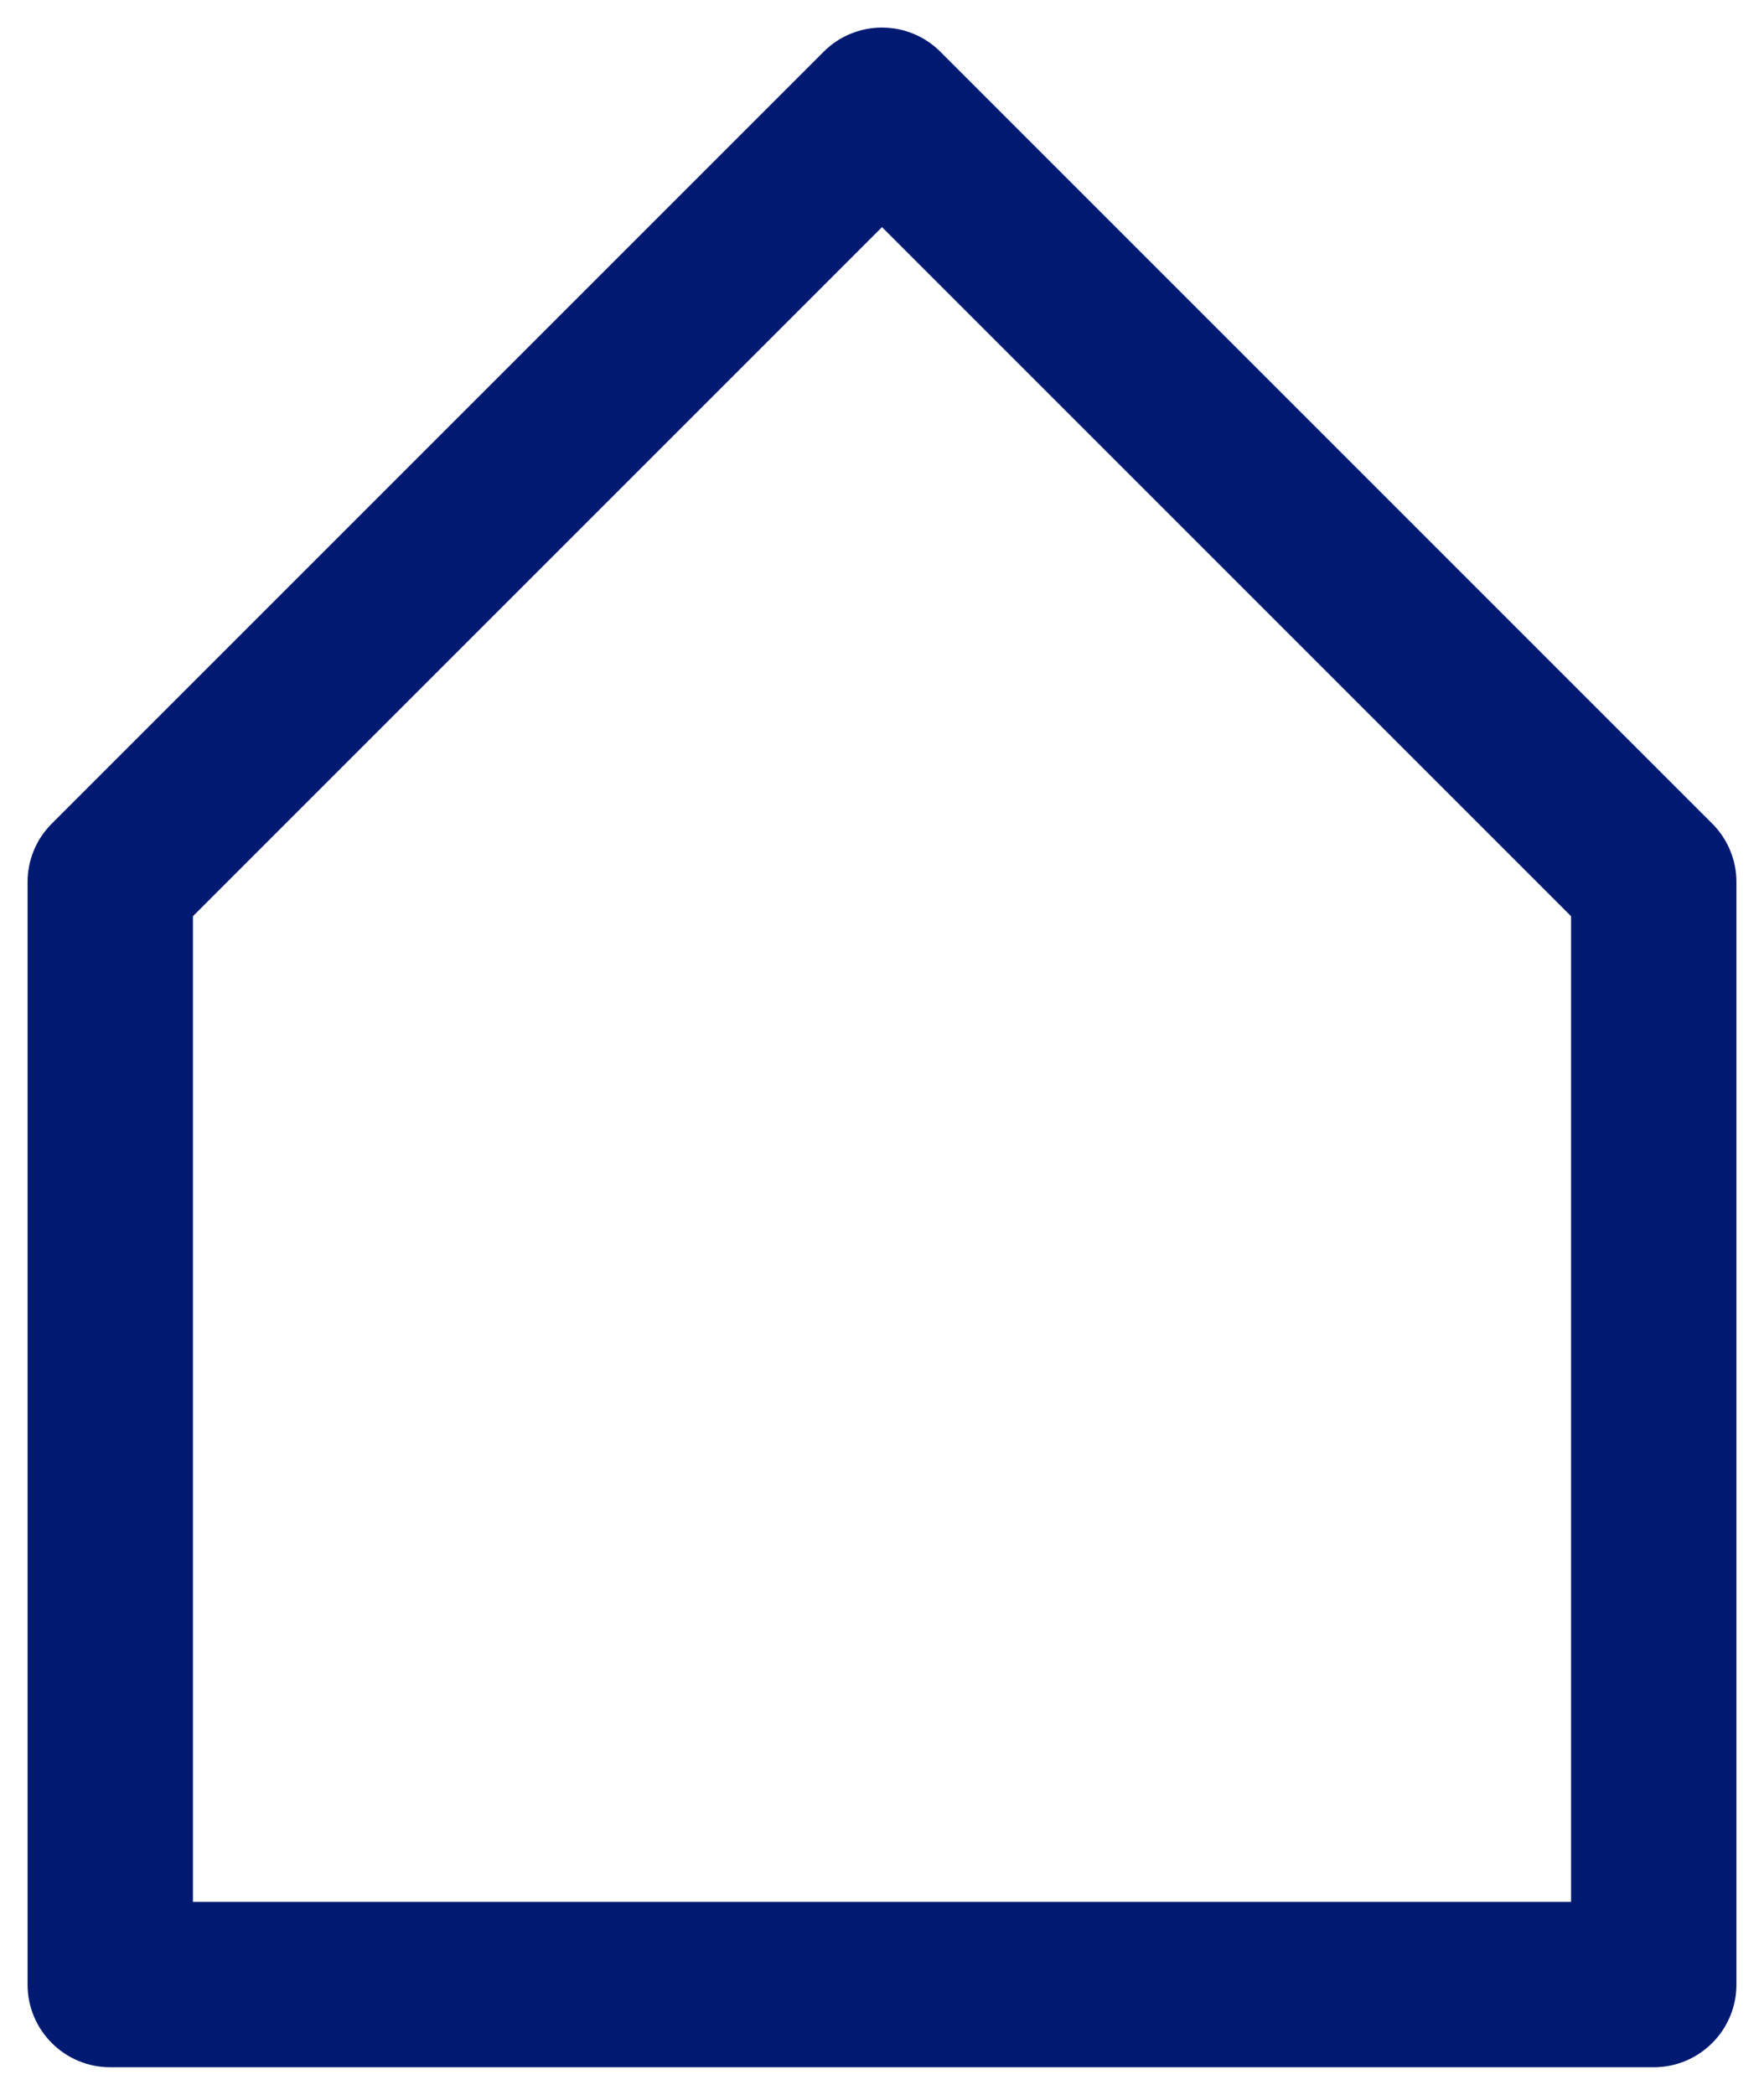 <svg width="16" height="19" viewBox="0 0 16 19" fill="none" xmlns="http://www.w3.org/2000/svg">
<path d="M8 1L8.53 0.47C8.39 0.329 8.199 0.25 8 0.25C7.801 0.25 7.61 0.329 7.47 0.47L8 1ZM1 8L0.47 7.47C0.329 7.61 0.25 7.801 0.25 8L1 8ZM15 8L15.75 8C15.75 7.801 15.671 7.61 15.53 7.47L15 8ZM15 18V18.75C15.199 18.75 15.39 18.671 15.53 18.53C15.671 18.39 15.75 18.199 15.75 18H15ZM1 18H0.25C0.25 18.414 0.586 18.75 1 18.75V18ZM7.47 0.47L0.47 7.47L1.53 8.53L8.53 1.53L7.47 0.47ZM15.53 7.47L8.53 0.47L7.47 1.53L14.47 8.53L15.53 7.47ZM14.25 8L14.25 18H15.75L15.75 8L14.25 8ZM15 17.25H1V18.75H15V17.25ZM1.75 18L1.75 8L0.25 8L0.25 18H1.75Z" fill="#001A72"/>
</svg>
